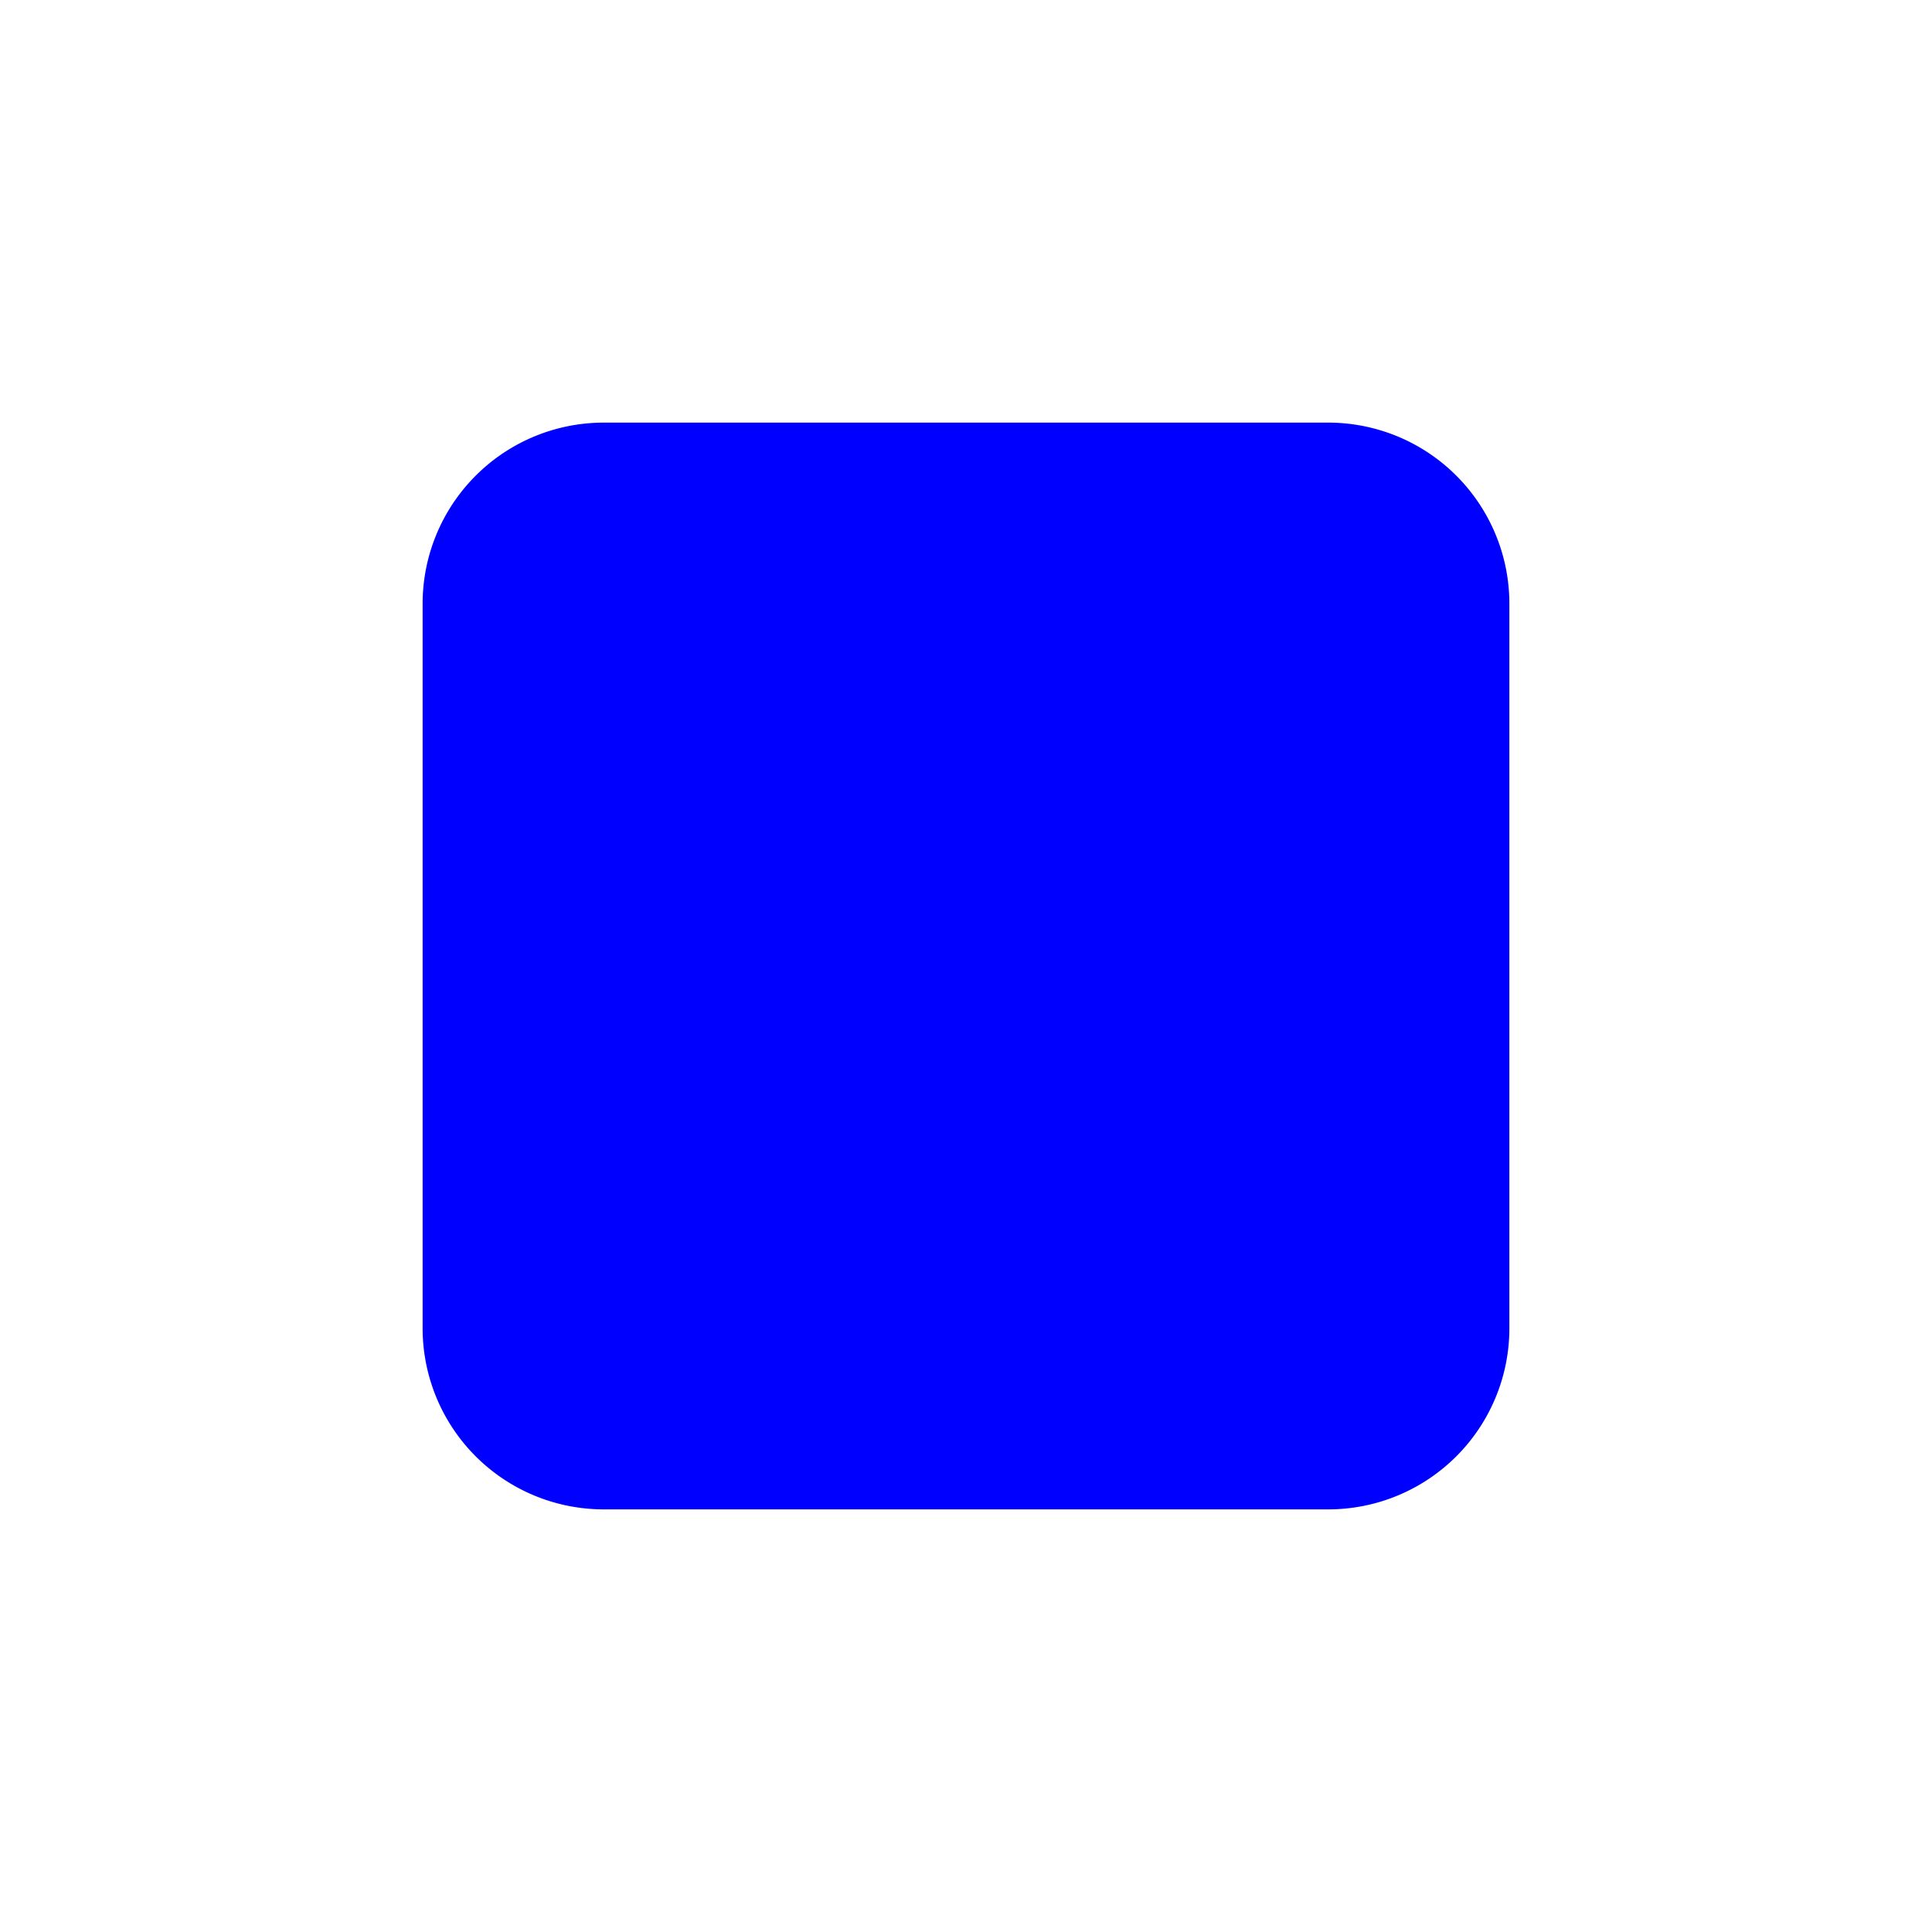 <svg width="1em" height="1em" viewBox="0 0 16 16" class="bi bi-stop-fill" fill="blue" xmlns="http://www.w3.org/2000/svg">
  <path d="M5 3.5h6A1.5 1.5 0 0 1 12.5 5v6a1.5 1.5 0 0 1-1.5 1.5H5A1.5 1.5 0 0 1 3.5 11V5A1.5 1.5 0 0 1 5 3.5z"/>
</svg>
